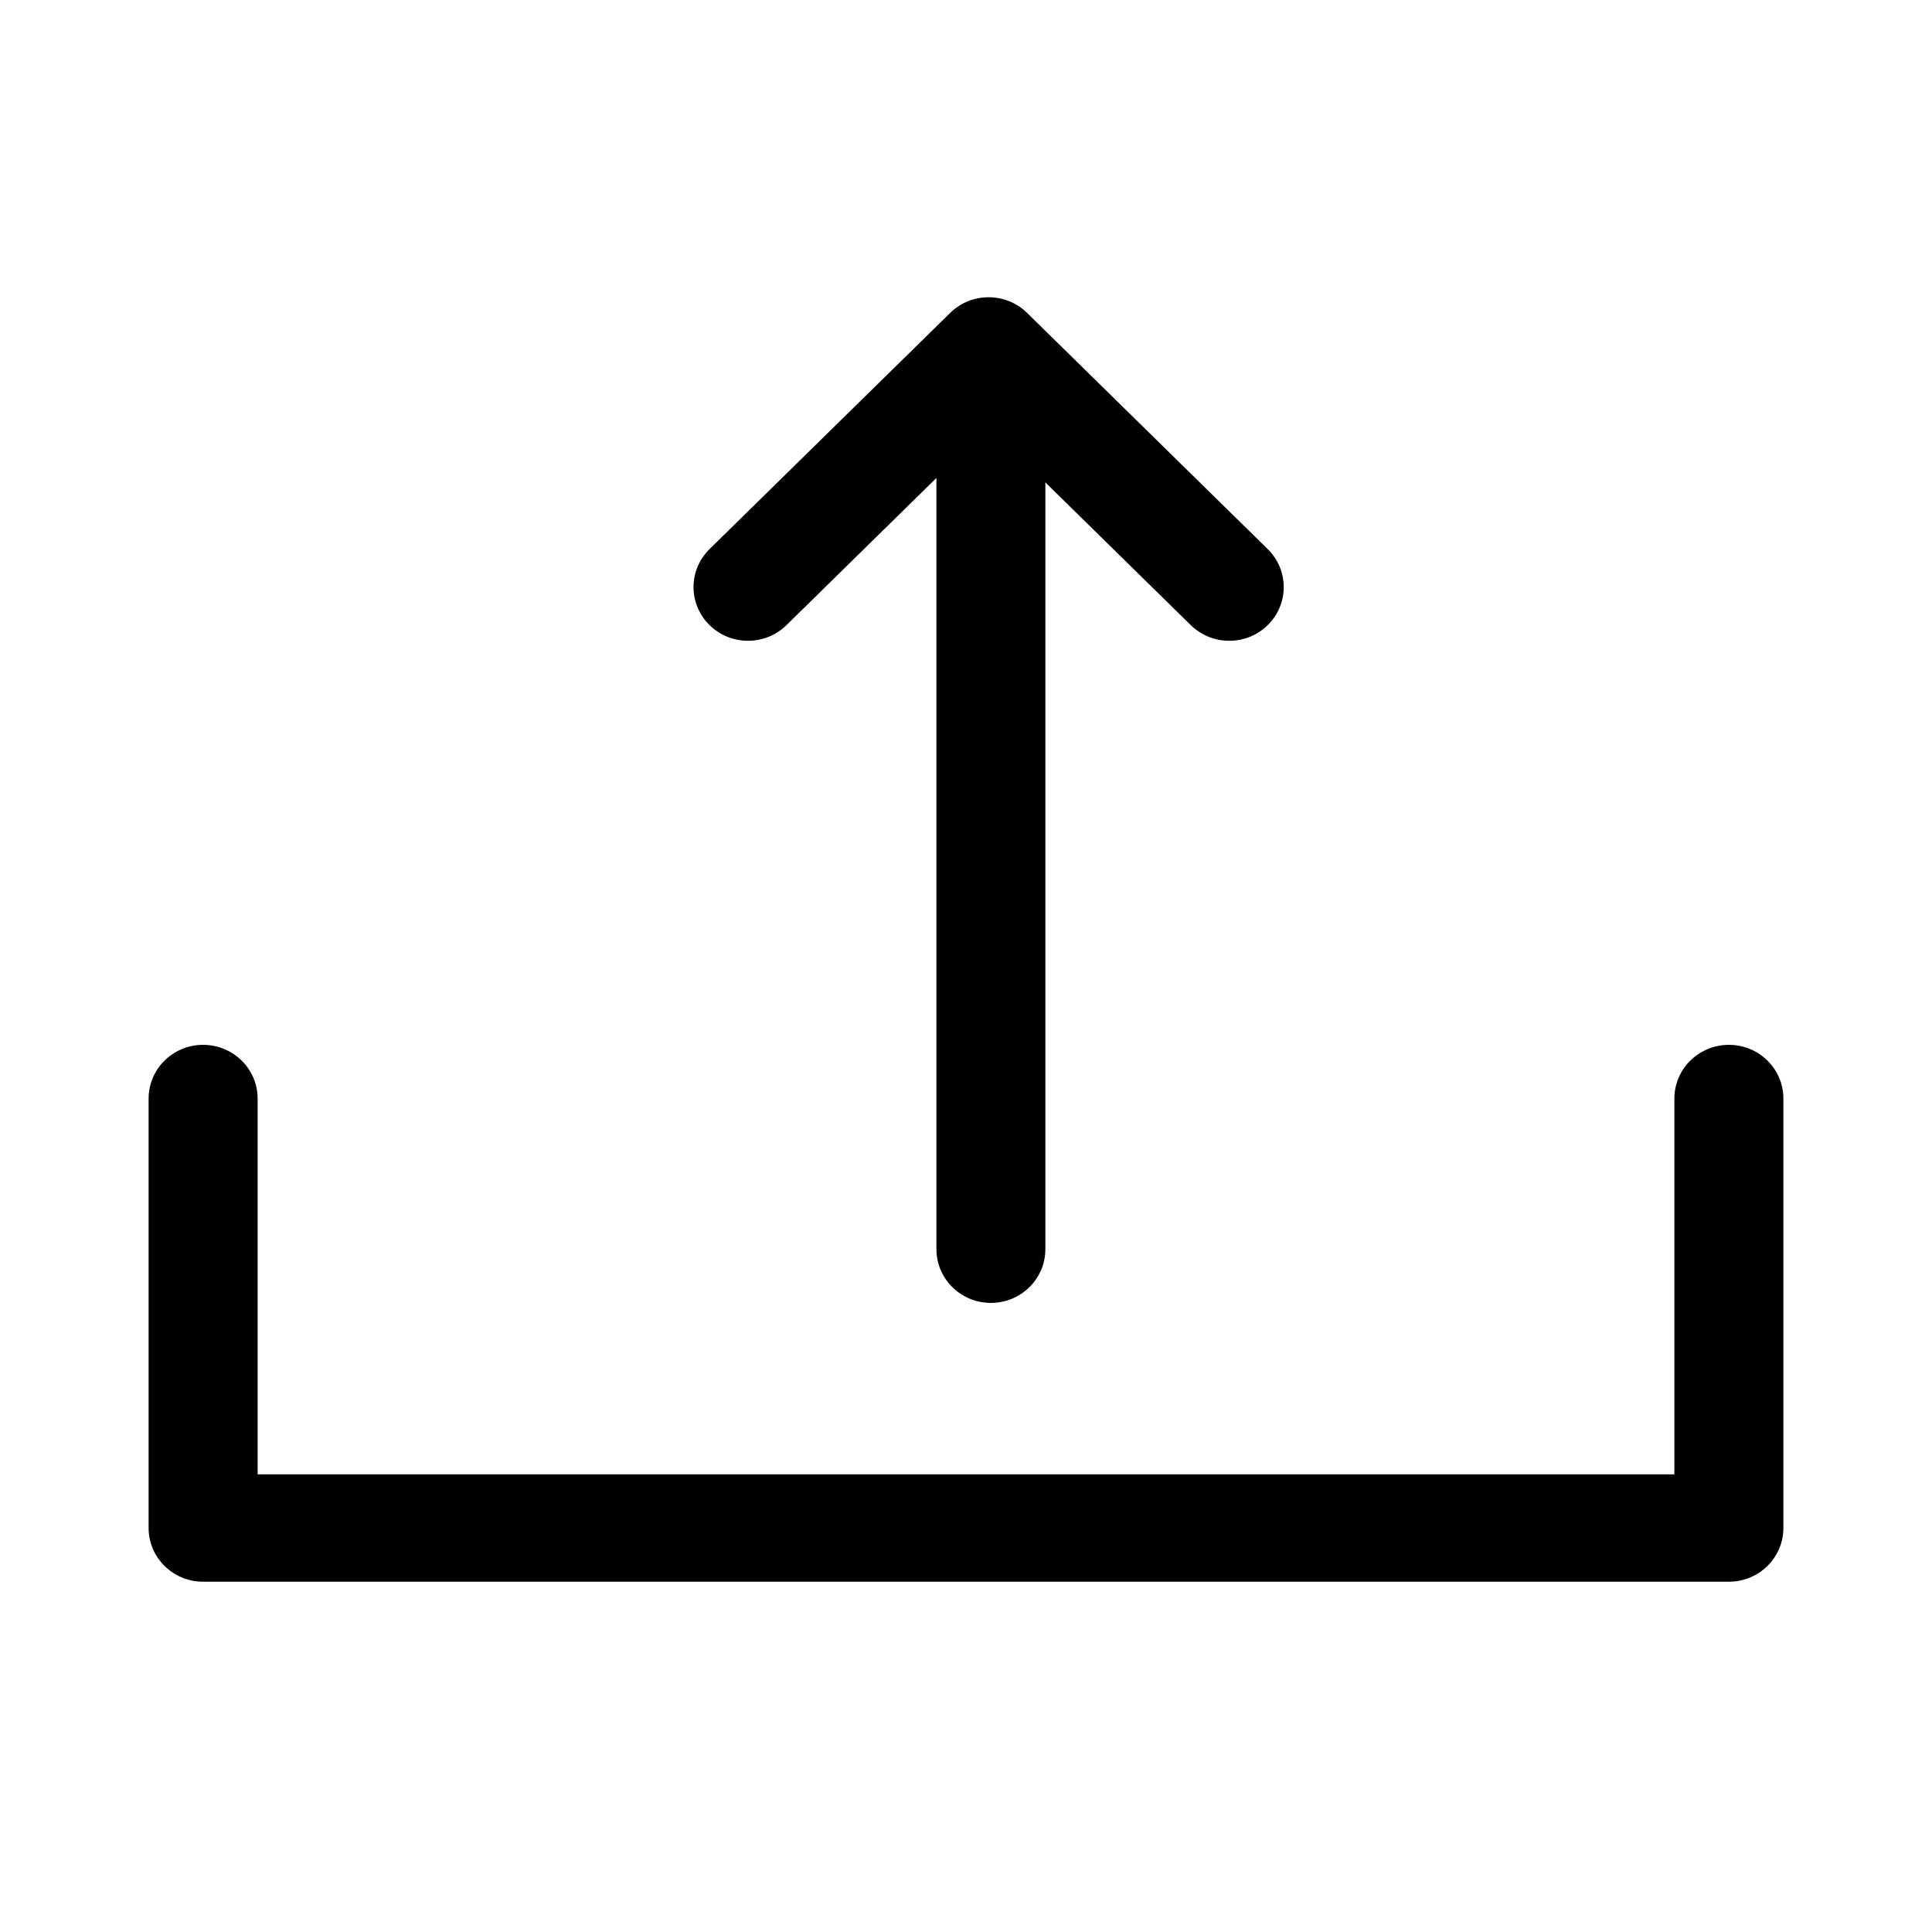 <svg viewBox="0 0 26 26" xmlns="http://www.w3.org/2000/svg">
    <path d="M12.787 4.211C13.073 3.93 13.536 3.93 13.822 4.211L17.06 7.389C17.347 7.671 17.348 8.128 17.062 8.411C16.776 8.694 16.312 8.694 16.025 8.413L14.068 6.492L14.068 16.811C14.068 17.21 13.74 17.534 13.335 17.534C12.93 17.534 12.602 17.21 12.602 16.811L12.602 6.432L10.584 8.413C10.297 8.694 9.833 8.694 9.547 8.411C9.261 8.128 9.262 7.671 9.549 7.389L12.787 4.211Z"/>
    <path d="M3.467 14.784C3.467 14.385 3.138 14.061 2.733 14.061C2.328 14.061 2 14.385 2 14.784V20.563C2 20.962 2.328 21.286 2.733 21.286H23.267C23.672 21.286 24 20.962 24 20.563V14.784C24 14.385 23.672 14.061 23.267 14.061C22.862 14.061 22.533 14.385 22.533 14.784V19.841H3.467V14.784Z"/>
</svg>  